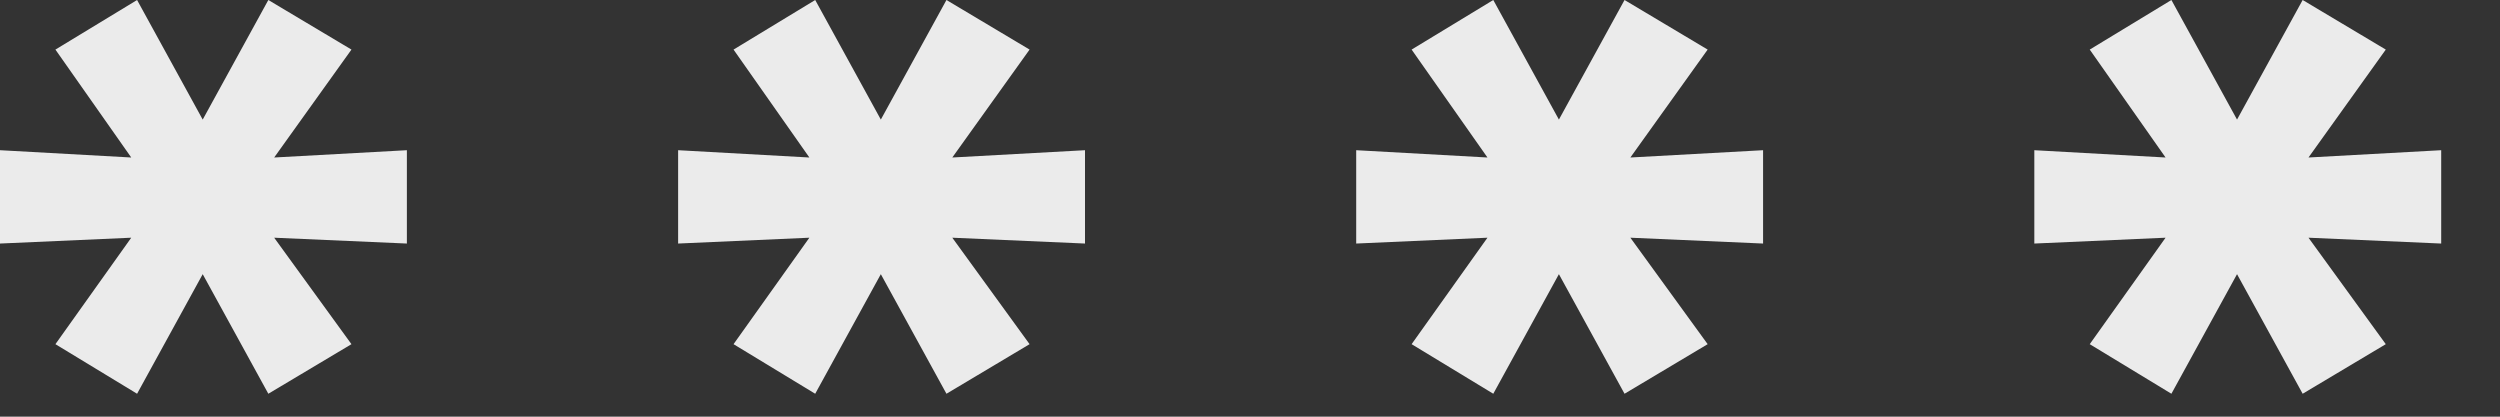 <svg width="48" height="8" viewBox="0 0 48 8" fill="none" xmlns="http://www.w3.org/2000/svg" xmlns:xlink="http://www.w3.org/1999/xlink">
<rect x="0" y="0" width="48" height="8" fill="#333333" stroke="none"/>
<g opacity="0.9">
<path d="M7.812,2.884L7.812,4.676L5.264,4.564L6.748,6.608L5.152,7.56L3.892,5.264L2.632,7.56L1.064,6.608L2.52,4.564L0,4.676L0,2.884L2.52,3.024L1.064,0.952L2.632,0L3.892,2.296L5.152,0L6.748,0.952L5.264,3.024L7.812,2.884Z" fill="#FFFFFF"/>
<path d="M20.832,2.884L20.832,4.676L18.284,4.564L19.768,6.608L18.172,7.56L16.912,5.264L15.652,7.56L14.084,6.608L15.54,4.564L13.02,4.676L13.02,2.884L15.54,3.024L14.084,0.952L15.652,0L16.912,2.296L18.172,0L19.768,0.952L18.284,3.024L20.832,2.884Z" fill="#FFFFFF"/>
<path d="M33.851,2.884L33.851,4.676L31.303,4.564L32.787,6.608L31.191,7.56L29.931,5.264L28.671,7.56L27.103,6.608L28.559,4.564L26.039,4.676L26.039,2.884L28.559,3.024L27.103,0.952L28.671,0L29.931,2.296L31.191,0L32.787,0.952L31.303,3.024L33.851,2.884Z" fill="#FFFFFF"/>
<path d="M46.871,2.884L46.871,4.676L44.323,4.564L45.807,6.608L44.211,7.56L42.951,5.264L41.691,7.56L40.123,6.608L41.579,4.564L39.059,4.676L39.059,2.884L41.579,3.024L40.123,0.952L41.691,0L42.951,2.296L44.211,0L45.807,0.952L44.323,3.024L46.871,2.884Z" fill="#FFFFFF"/>
</g>
</svg>
